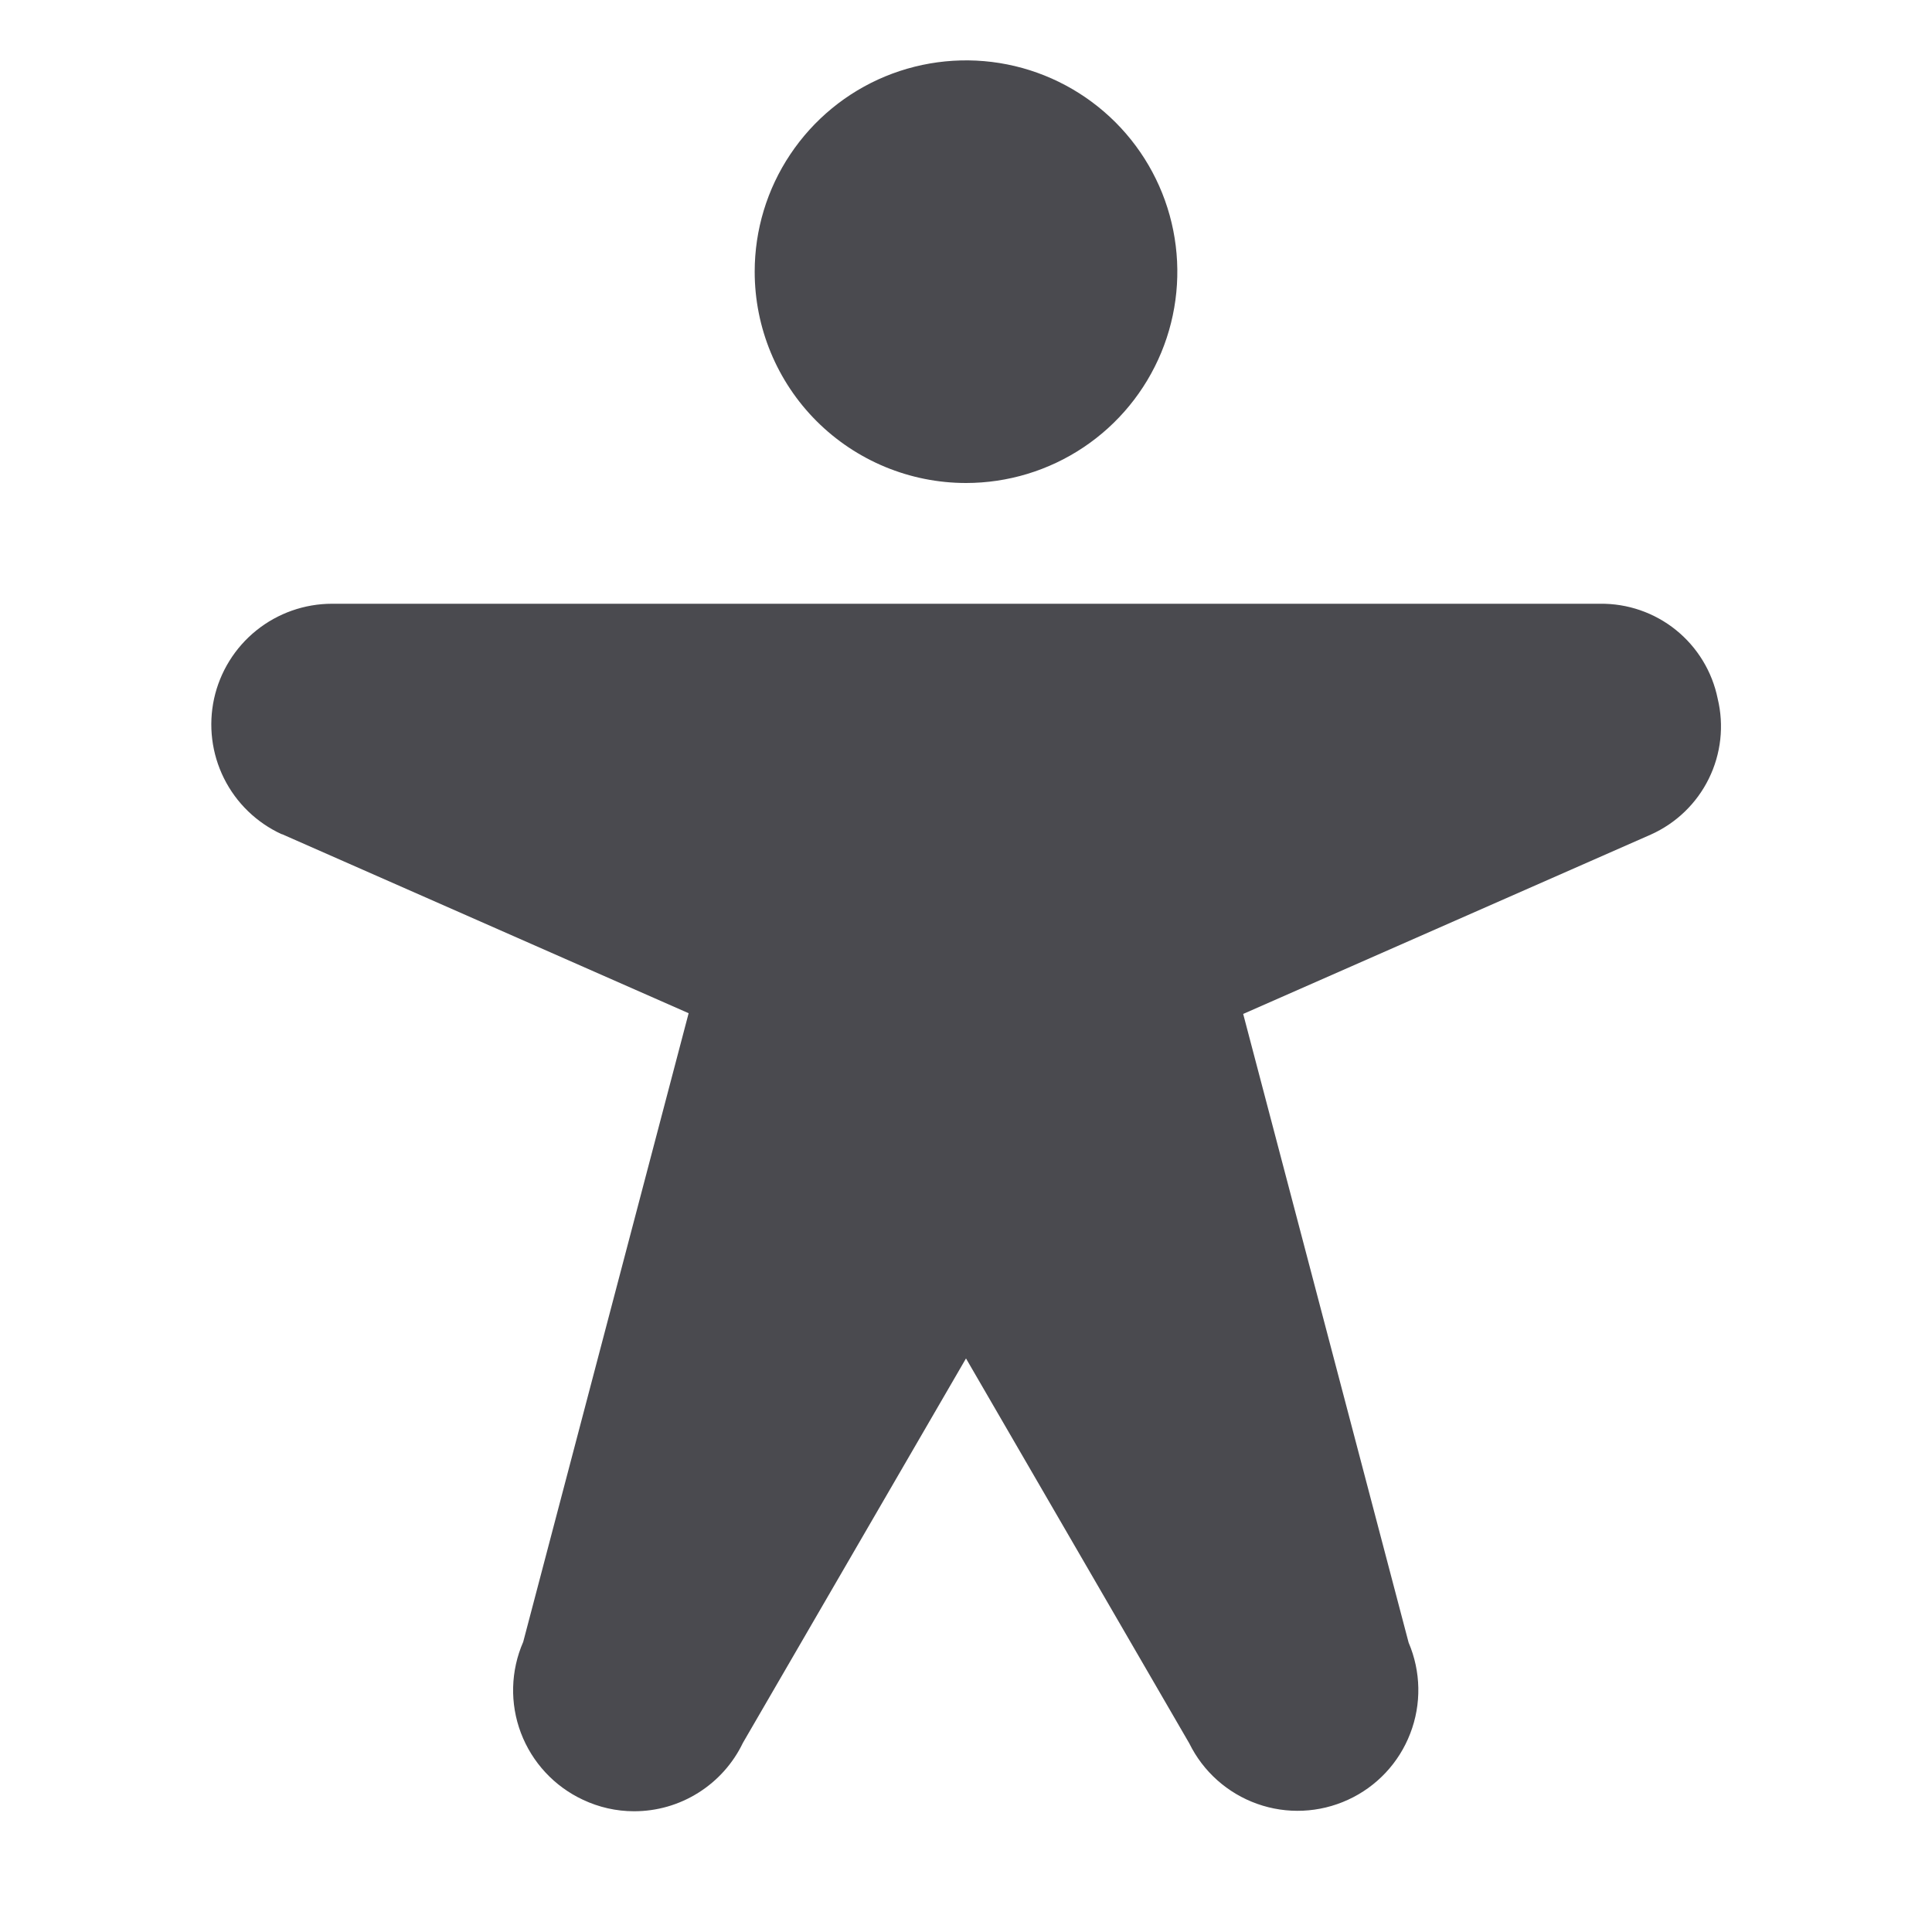 <svg width="32" height="32" viewBox="0 0 32 32" fill="none" xmlns="http://www.w3.org/2000/svg">
<path d="M12.5 4.5C12.5 3.808 12.705 3.131 13.09 2.556C13.475 1.98 14.021 1.531 14.661 1.266C15.3 1.002 16.004 0.932 16.683 1.067C17.362 1.202 17.985 1.536 18.475 2.025C18.965 2.515 19.298 3.138 19.433 3.817C19.568 4.496 19.499 5.2 19.234 5.839C18.969 6.479 18.52 7.026 17.945 7.41C17.369 7.795 16.692 8 16 8C15.072 8 14.182 7.631 13.525 6.975C12.869 6.319 12.5 5.428 12.5 4.5ZM28.45 11.571C28.359 11.123 28.114 10.721 27.758 10.434C27.402 10.147 26.957 9.994 26.5 10H5.5C5.044 10 4.602 10.156 4.247 10.441C3.891 10.727 3.644 11.126 3.546 11.571C3.449 12.017 3.506 12.482 3.709 12.89C3.912 13.299 4.249 13.625 4.663 13.816H4.67L11.406 16.782L8.666 27.195C8.457 27.673 8.443 28.215 8.628 28.703C8.813 29.191 9.181 29.588 9.654 29.809C9.918 29.934 10.207 30 10.5 30C10.877 30.001 11.247 29.895 11.566 29.694C11.885 29.494 12.142 29.207 12.305 28.867L16 22.5L19.698 28.875C19.928 29.343 20.331 29.702 20.822 29.877C21.313 30.052 21.853 30.028 22.327 29.81C22.801 29.593 23.171 29.199 23.358 28.712C23.546 28.226 23.536 27.686 23.331 27.206L20.591 16.794L27.341 13.824C27.76 13.637 28.101 13.309 28.303 12.898C28.506 12.486 28.558 12.017 28.45 11.571Z" fill="#4A4A4F"/>
</svg>
